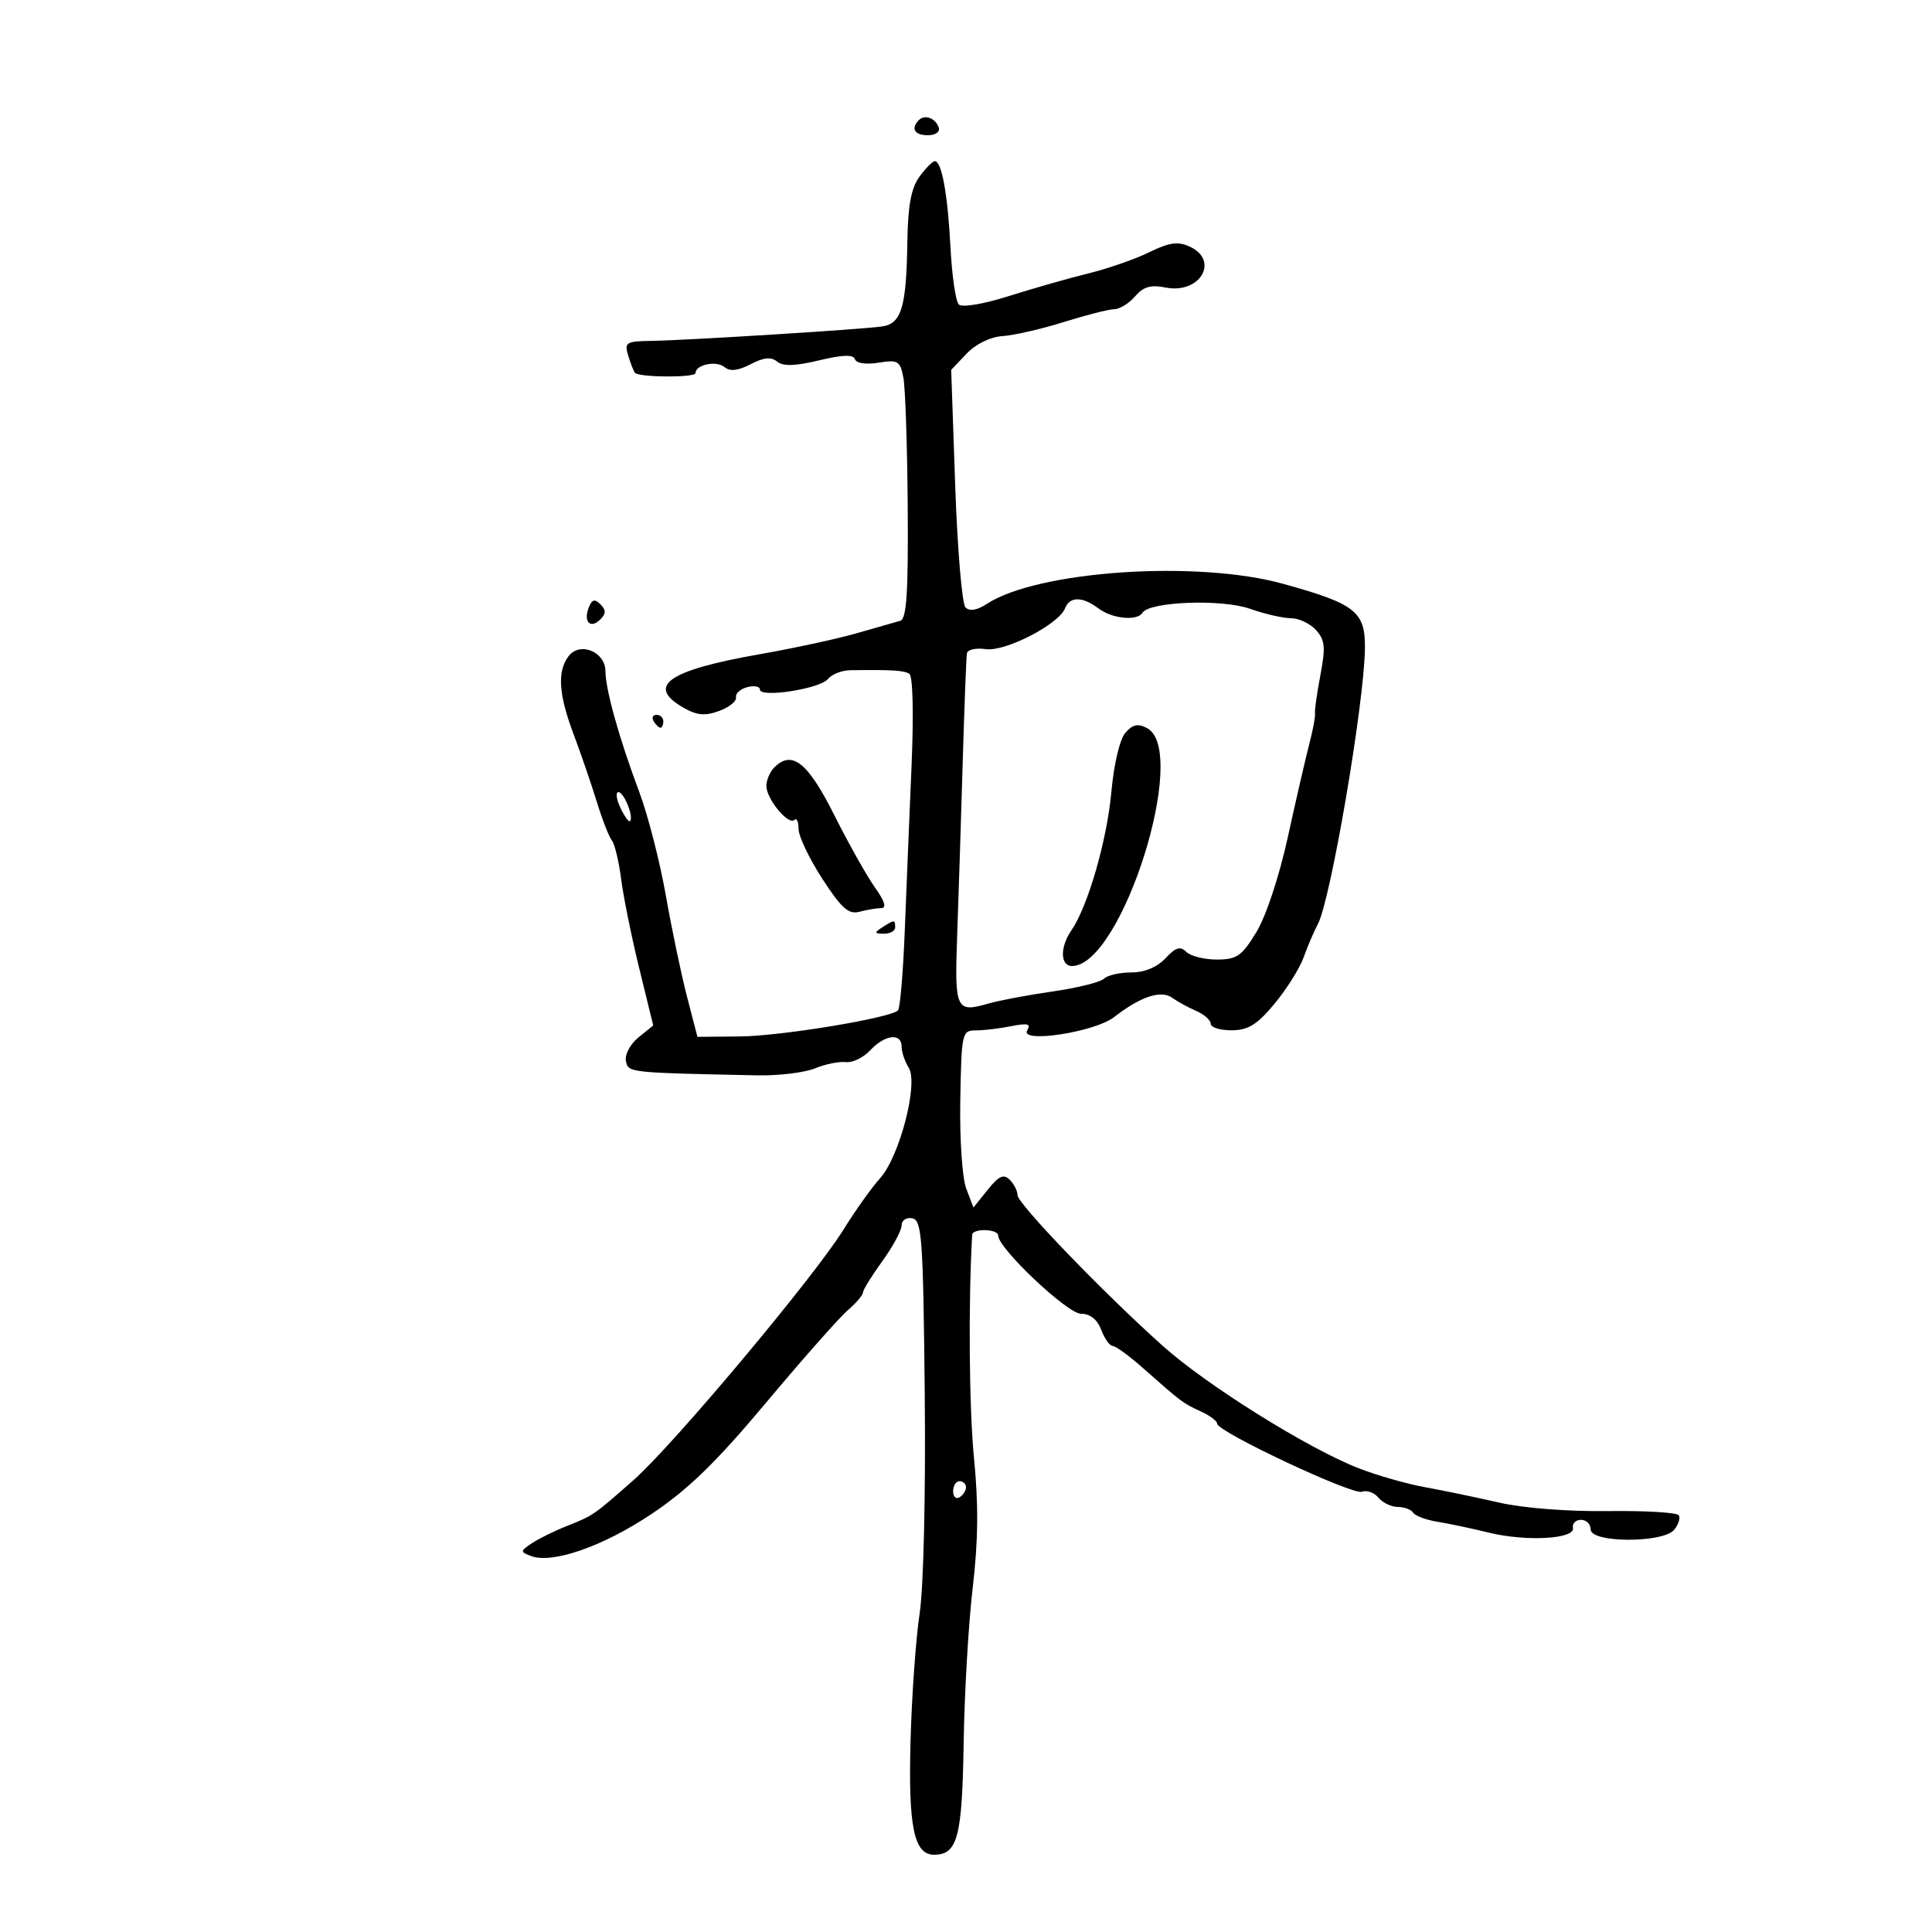 <svg xmlns="http://www.w3.org/2000/svg" width="300" height="300" viewBox="0 0 300 300" version="1.1">
	<path d="M 142.688 18.646 C 141.383 19.950, 142.006 21, 144.083 21 C 145.247 21, 145.992 20.476, 145.771 19.813 C 145.284 18.351, 143.614 17.719, 142.688 18.646 M 142.754 27.464 C 141.486 29.208, 140.977 31.960, 140.894 37.523 C 140.740 47.751, 139.989 50.257, 136.949 50.694 C 133.753 51.153, 106.754 52.842, 101.183 52.931 C 97.179 52.995, 96.915 53.163, 97.557 55.250 C 97.937 56.487, 98.406 57.675, 98.597 57.890 C 99.250 58.619, 108 58.661, 108 57.935 C 108 56.624, 111.231 55.947, 112.492 56.993 C 113.356 57.710, 114.587 57.577, 116.563 56.552 C 118.595 55.497, 119.756 55.383, 120.676 56.146 C 121.586 56.901, 123.471 56.846, 127.179 55.957 C 130.837 55.080, 132.509 55.026, 132.760 55.780 C 132.970 56.409, 134.488 56.633, 136.422 56.319 C 139.430 55.831, 139.775 56.039, 140.276 58.641 C 140.579 60.214, 140.883 69.270, 140.951 78.767 C 141.046 92.078, 140.780 96.117, 139.787 96.397 C 139.079 96.597, 136.025 97.470, 133 98.338 C 129.975 99.206, 123.225 100.665, 118 101.582 C 103.604 104.107, 100.192 106.544, 106.262 109.967 C 108.248 111.087, 109.531 111.188, 111.682 110.395 C 113.232 109.823, 114.404 108.874, 114.286 108.285 C 114.168 107.696, 114.955 106.983, 116.036 106.701 C 117.116 106.418, 118 106.587, 118 107.074 C 118 108.411, 127.339 106.957, 128.574 105.428 C 129.165 104.696, 130.740 104.084, 132.074 104.068 C 138.556 103.988, 140.349 104.097, 141.203 104.626 C 141.746 104.961, 141.889 110.855, 141.548 118.849 C 141.227 126.357, 140.754 137.856, 140.497 144.402 C 140.240 150.948, 139.766 156.568, 139.443 156.890 C 138.251 158.082, 121.288 160.881, 114.898 160.939 L 108.297 161 106.676 154.750 C 105.785 151.313, 104.302 144.225, 103.381 139 C 102.460 133.775, 100.611 126.575, 99.272 123 C 96.132 114.615, 94.027 107.099, 94.012 104.218 C 93.996 101.196, 90.043 99.587, 88.291 101.889 C 86.501 104.239, 86.730 107.811, 89.068 114.014 C 90.205 117.031, 91.826 121.750, 92.670 124.500 C 93.514 127.250, 94.566 129.950, 95.008 130.500 C 95.451 131.050, 96.100 133.750, 96.450 136.500 C 96.801 139.250, 98.065 145.489, 99.261 150.365 L 101.434 159.230 99.139 161.089 C 97.876 162.111, 97 163.747, 97.192 164.724 C 97.555 166.573, 97.420 166.559, 117.545 166.980 C 120.870 167.049, 124.920 166.562, 126.545 165.897 C 128.170 165.232, 130.333 164.794, 131.351 164.924 C 132.369 165.054, 134.074 164.224, 135.140 163.080 C 137.406 160.647, 140 160.345, 140 162.514 C 140 163.346, 140.500 164.828, 141.111 165.806 C 142.642 168.258, 139.677 179.642, 136.635 182.987 C 135.378 184.369, 132.812 187.975, 130.932 191 C 126.358 198.363, 104.516 224.416, 98.393 229.813 C 92.144 235.320, 92.152 235.315, 88 236.965 C 86.075 237.730, 83.635 238.935, 82.577 239.643 C 80.766 240.855, 80.758 240.970, 82.433 241.613 C 85.741 242.882, 93.628 240.137, 101.178 235.087 C 106.864 231.284, 111.196 227.072, 118.979 217.780 C 124.636 211.026, 130.330 204.583, 131.632 203.462 C 132.935 202.342, 134 201.100, 134 200.704 C 134 200.307, 135.350 198.119, 137 195.841 C 138.650 193.564, 140 191.059, 140 190.277 C 140 189.487, 140.740 188.997, 141.662 189.177 C 143.154 189.467, 143.351 192.260, 143.594 216.500 C 143.750 232.005, 143.413 246.480, 142.804 250.500 C 142.220 254.350, 141.584 263.235, 141.391 270.245 C 141.020 283.656, 141.913 288, 145.038 288 C 148.687 288, 149.406 285.289, 149.636 270.661 C 149.758 262.886, 150.393 252.013, 151.047 246.497 C 151.896 239.337, 151.953 233.614, 151.249 226.485 C 150.485 218.753, 150.348 202.435, 150.957 191.750 C 151.017 190.696, 155 190.808, 155 191.864 C 155 193.846, 165.755 204, 167.854 204 C 169.276 204, 170.384 204.881, 171 206.500 C 171.523 207.875, 172.324 209, 172.780 209 C 173.236 209, 175.385 210.572, 177.555 212.494 C 183.445 217.710, 183.717 217.914, 186.462 219.165 C 187.858 219.801, 189 220.657, 189 221.067 C 189 222.312, 210.037 232.200, 211.495 231.640 C 212.243 231.353, 213.392 231.767, 214.049 232.559 C 214.707 233.352, 216.063 234, 217.063 234 C 218.064 234, 219.129 234.400, 219.432 234.890 C 219.734 235.379, 221.448 236.016, 223.241 236.306 C 225.033 236.596, 228.597 237.349, 231.160 237.979 C 236.990 239.411, 244.598 238.988, 244.250 237.250 C 244.112 236.563, 244.675 236, 245.500 236 C 246.325 236, 247 236.675, 247 237.500 C 247 239.596, 258.229 239.634, 259.964 237.544 C 260.628 236.743, 260.952 235.730, 260.682 235.294 C 260.412 234.857, 255.454 234.563, 249.663 234.640 C 243.512 234.722, 236.508 234.177, 232.817 233.329 C 229.343 232.532, 224.139 231.450, 221.253 230.926 C 218.367 230.402, 213.690 229.060, 210.860 227.945 C 202.954 224.828, 187.409 215.113, 180.611 209.040 C 171.376 200.788, 158 186.909, 158 185.578 C 158 184.930, 157.457 183.857, 156.793 183.193 C 155.851 182.251, 155.101 182.590, 153.373 184.743 L 151.161 187.500 150.042 184.584 C 149.414 182.947, 149.006 176.914, 149.113 170.834 C 149.297 160.361, 149.377 160, 151.527 160 C 152.749 160, 155.226 159.705, 157.030 159.344 C 159.565 158.837, 160.130 158.981, 159.514 159.977 C 158.224 162.065, 169.988 160.281, 173 157.932 C 177.060 154.766, 180.284 153.688, 182 154.924 C 182.825 155.519, 184.512 156.443, 185.750 156.978 C 186.988 157.513, 188 158.412, 188 158.975 C 188 159.539, 189.463 159.992, 191.250 159.982 C 193.824 159.968, 195.209 159.110, 197.910 155.858 C 199.786 153.600, 201.824 150.346, 202.440 148.626 C 203.056 146.907, 204.043 144.600, 204.635 143.500 C 206.611 139.824, 211.812 109.420, 211.943 100.778 C 212.030 94.982, 210.545 93.794, 199.301 90.669 C 185.868 86.934, 161.113 88.611, 153.199 93.791 C 151.702 94.770, 150.556 94.956, 149.921 94.321 C 149.385 93.785, 148.665 85.264, 148.323 75.386 L 147.700 57.427 150.100 54.911 C 151.535 53.407, 153.786 52.311, 155.700 52.185 C 157.459 52.070, 161.734 51.087, 165.200 50.001 C 168.665 48.915, 172.187 48.020, 173.028 48.013 C 173.868 48.006, 175.319 47.109, 176.251 46.020 C 177.530 44.526, 178.691 44.188, 180.971 44.644 C 186.350 45.720, 189.444 40.435, 184.701 38.274 C 182.908 37.457, 181.531 37.654, 178.451 39.167 C 176.278 40.234, 172.025 41.715, 169 42.457 C 165.975 43.199, 160.408 44.785, 156.628 45.981 C 152.699 47.224, 149.381 47.781, 148.880 47.280 C 148.399 46.799, 147.820 42.826, 147.593 38.453 C 147.161 30.111, 146.223 24.978, 145.142 25.031 C 144.789 25.049, 143.714 26.143, 142.754 27.464 M 91.409 94.376 C 90.562 96.584, 91.689 97.711, 93.217 96.183 C 94.119 95.281, 94.122 94.722, 93.233 93.833 C 92.343 92.943, 91.909 93.072, 91.409 94.376 M 165.378 94.458 C 164.426 96.938, 156.076 101.238, 153.069 100.797 C 151.565 100.576, 150.248 100.869, 150.144 101.448 C 150.040 102.026, 149.744 109.700, 149.486 118.500 C 149.229 127.300, 148.844 139.318, 148.631 145.207 C 148.212 156.828, 148.424 157.292, 153.500 155.825 C 155.150 155.348, 159.640 154.504, 163.479 153.950 C 167.317 153.396, 170.895 152.505, 171.429 151.971 C 171.963 151.437, 173.867 151, 175.661 151 C 177.731 151, 179.669 150.198, 180.967 148.806 C 182.551 147.104, 183.280 146.880, 184.206 147.806 C 184.862 148.462, 186.998 148.999, 188.950 148.998 C 192.053 148.997, 192.825 148.462, 195.085 144.748 C 196.584 142.285, 198.636 136.089, 199.970 130 C 201.235 124.225, 202.739 117.700, 203.312 115.500 C 203.885 113.300, 204.281 111.185, 204.193 110.799 C 204.105 110.414, 204.478 107.752, 205.022 104.884 C 205.855 100.494, 205.748 99.379, 204.350 97.835 C 203.437 96.826, 201.691 96, 200.471 96 C 199.250 96, 196.366 95.335, 194.062 94.522 C 189.719 92.989, 178.482 93.410, 177.410 95.146 C 176.588 96.476, 172.706 96.092, 170.559 94.468 C 168.088 92.600, 166.092 92.596, 165.378 94.458 M 101.500 112 C 101.840 112.550, 102.316 113, 102.559 113 C 102.802 113, 103 112.550, 103 112 C 103 111.450, 102.523 111, 101.941 111 C 101.359 111, 101.160 111.450, 101.500 112 M 174.750 113.782 C 173.879 114.779, 172.963 118.648, 172.568 123 C 171.887 130.504, 168.922 140.762, 166.361 144.473 C 164.572 147.065, 164.624 150, 166.460 150 C 174.182 150, 184.732 116.603, 178.126 113.067 C 176.709 112.309, 175.886 112.483, 174.750 113.782 M 120.238 119.162 C 119.557 119.843, 119 121.141, 119 122.047 C 119 124.049, 122.446 128.221, 123.352 127.315 C 123.708 126.958, 124 127.591, 124 128.720 C 124 129.849, 125.659 133.330, 127.687 136.454 C 130.661 141.035, 131.774 142.028, 133.437 141.581 C 134.572 141.277, 136.093 141.021, 136.818 141.014 C 137.712 141.004, 137.400 139.966, 135.851 137.791 C 134.594 136.025, 131.751 130.963, 129.533 126.541 C 125.432 118.364, 122.981 116.419, 120.238 119.162 M 96.334 125.427 C 96.964 126.762, 97.637 127.696, 97.831 127.503 C 98.451 126.882, 96.896 123, 96.027 123 C 95.566 123, 95.704 124.092, 96.334 125.427 M 137 144 C 135.718 144.828, 135.754 144.972, 137.250 144.985 C 138.213 144.993, 139 144.550, 139 144 C 139 142.780, 138.887 142.780, 137 144 M 148 231.559 C 148 232.416, 148.450 232.840, 149 232.500 C 149.550 232.160, 150 231.459, 150 230.941 C 150 230.423, 149.550 230, 149 230 C 148.450 230, 148 230.702, 148 231.559" stroke="none" fill="black" fill-rule="evenodd"/>
</svg>